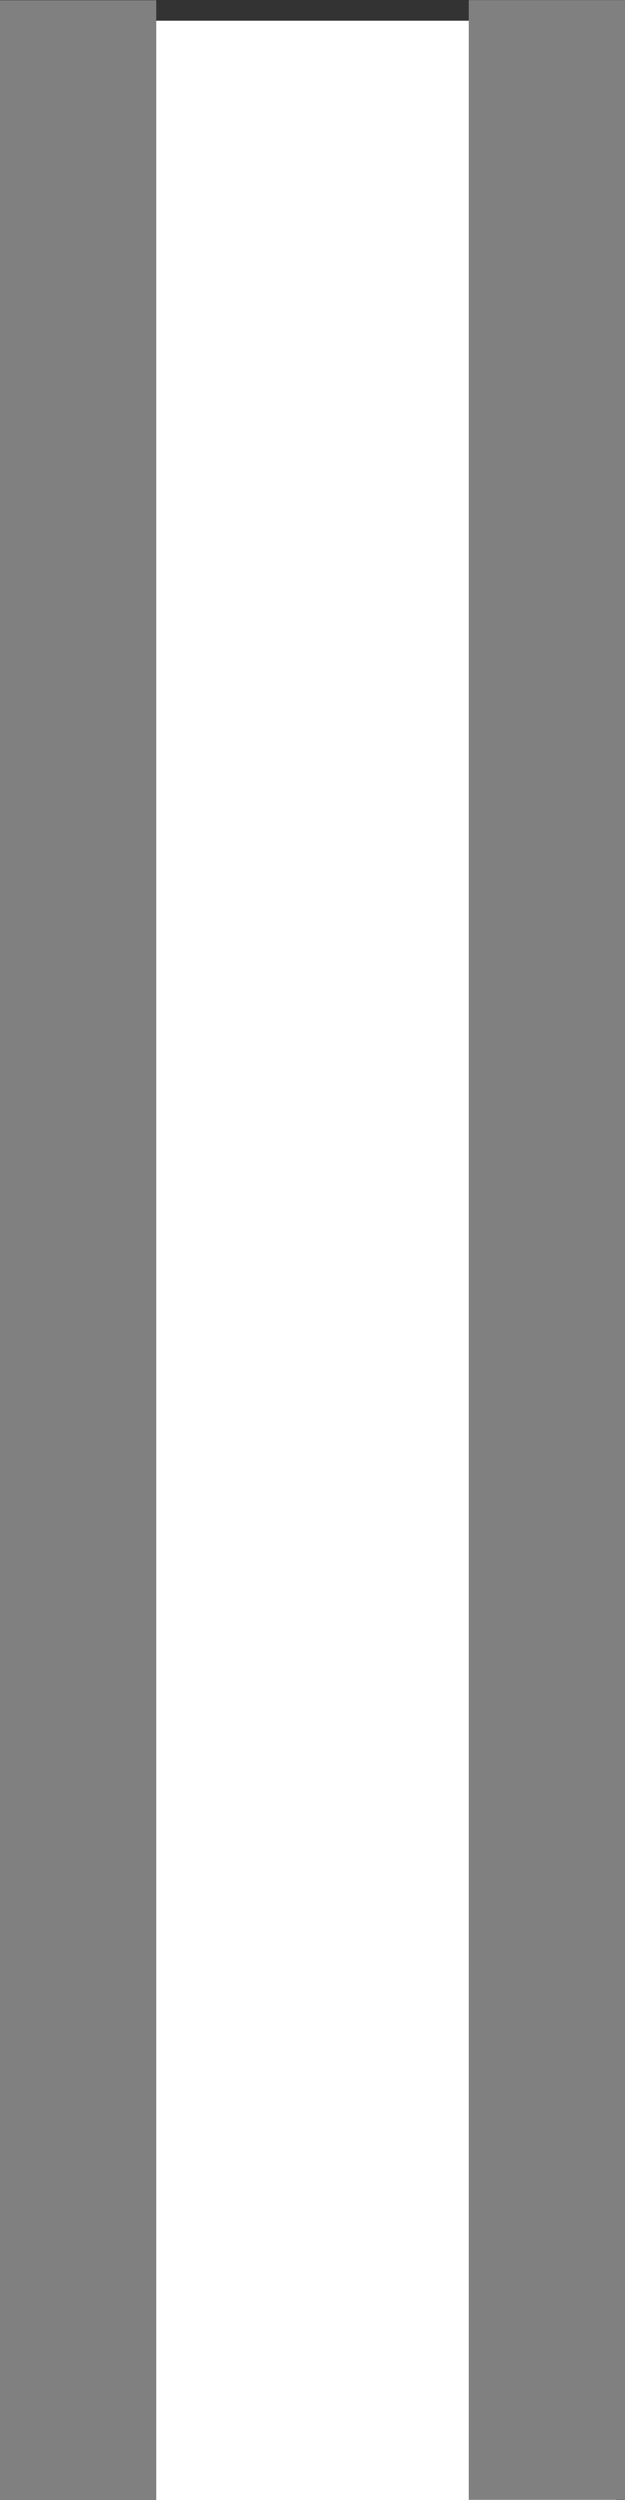 <svg xmlns="http://www.w3.org/2000/svg" xmlns:svg="http://www.w3.org/2000/svg" id="svg4264" width="4" height="16" version="1.1" viewBox="0 0 4 16"><rect x="0" y="0" width="4" height="16" fill="#333333" stroke="none"/><g id="layer1" transform="translate(0,-1036.362)"><g id="g3382" transform="matrix(0.615,0,0,1.135,-91.014,616.431)" style="fill:#fff;fill-opacity:1"><rect id="XMLID_61_" width="6.5" height="14.1" x="147.9" y="370.1" class="st4" style="fill:#fff;fill-opacity:1"/></g><path id="path4144-2" d="m 1,1052.362 -1,0 0,-15.998 1,0 z" class="st5" style="fill:gray;fill-opacity:1"/><path style="fill:gray;fill-opacity:1" id="path4142" d="m 4,1052.361 -1,0 0,-15.998 1,0 z" class="st5"/></g></svg>